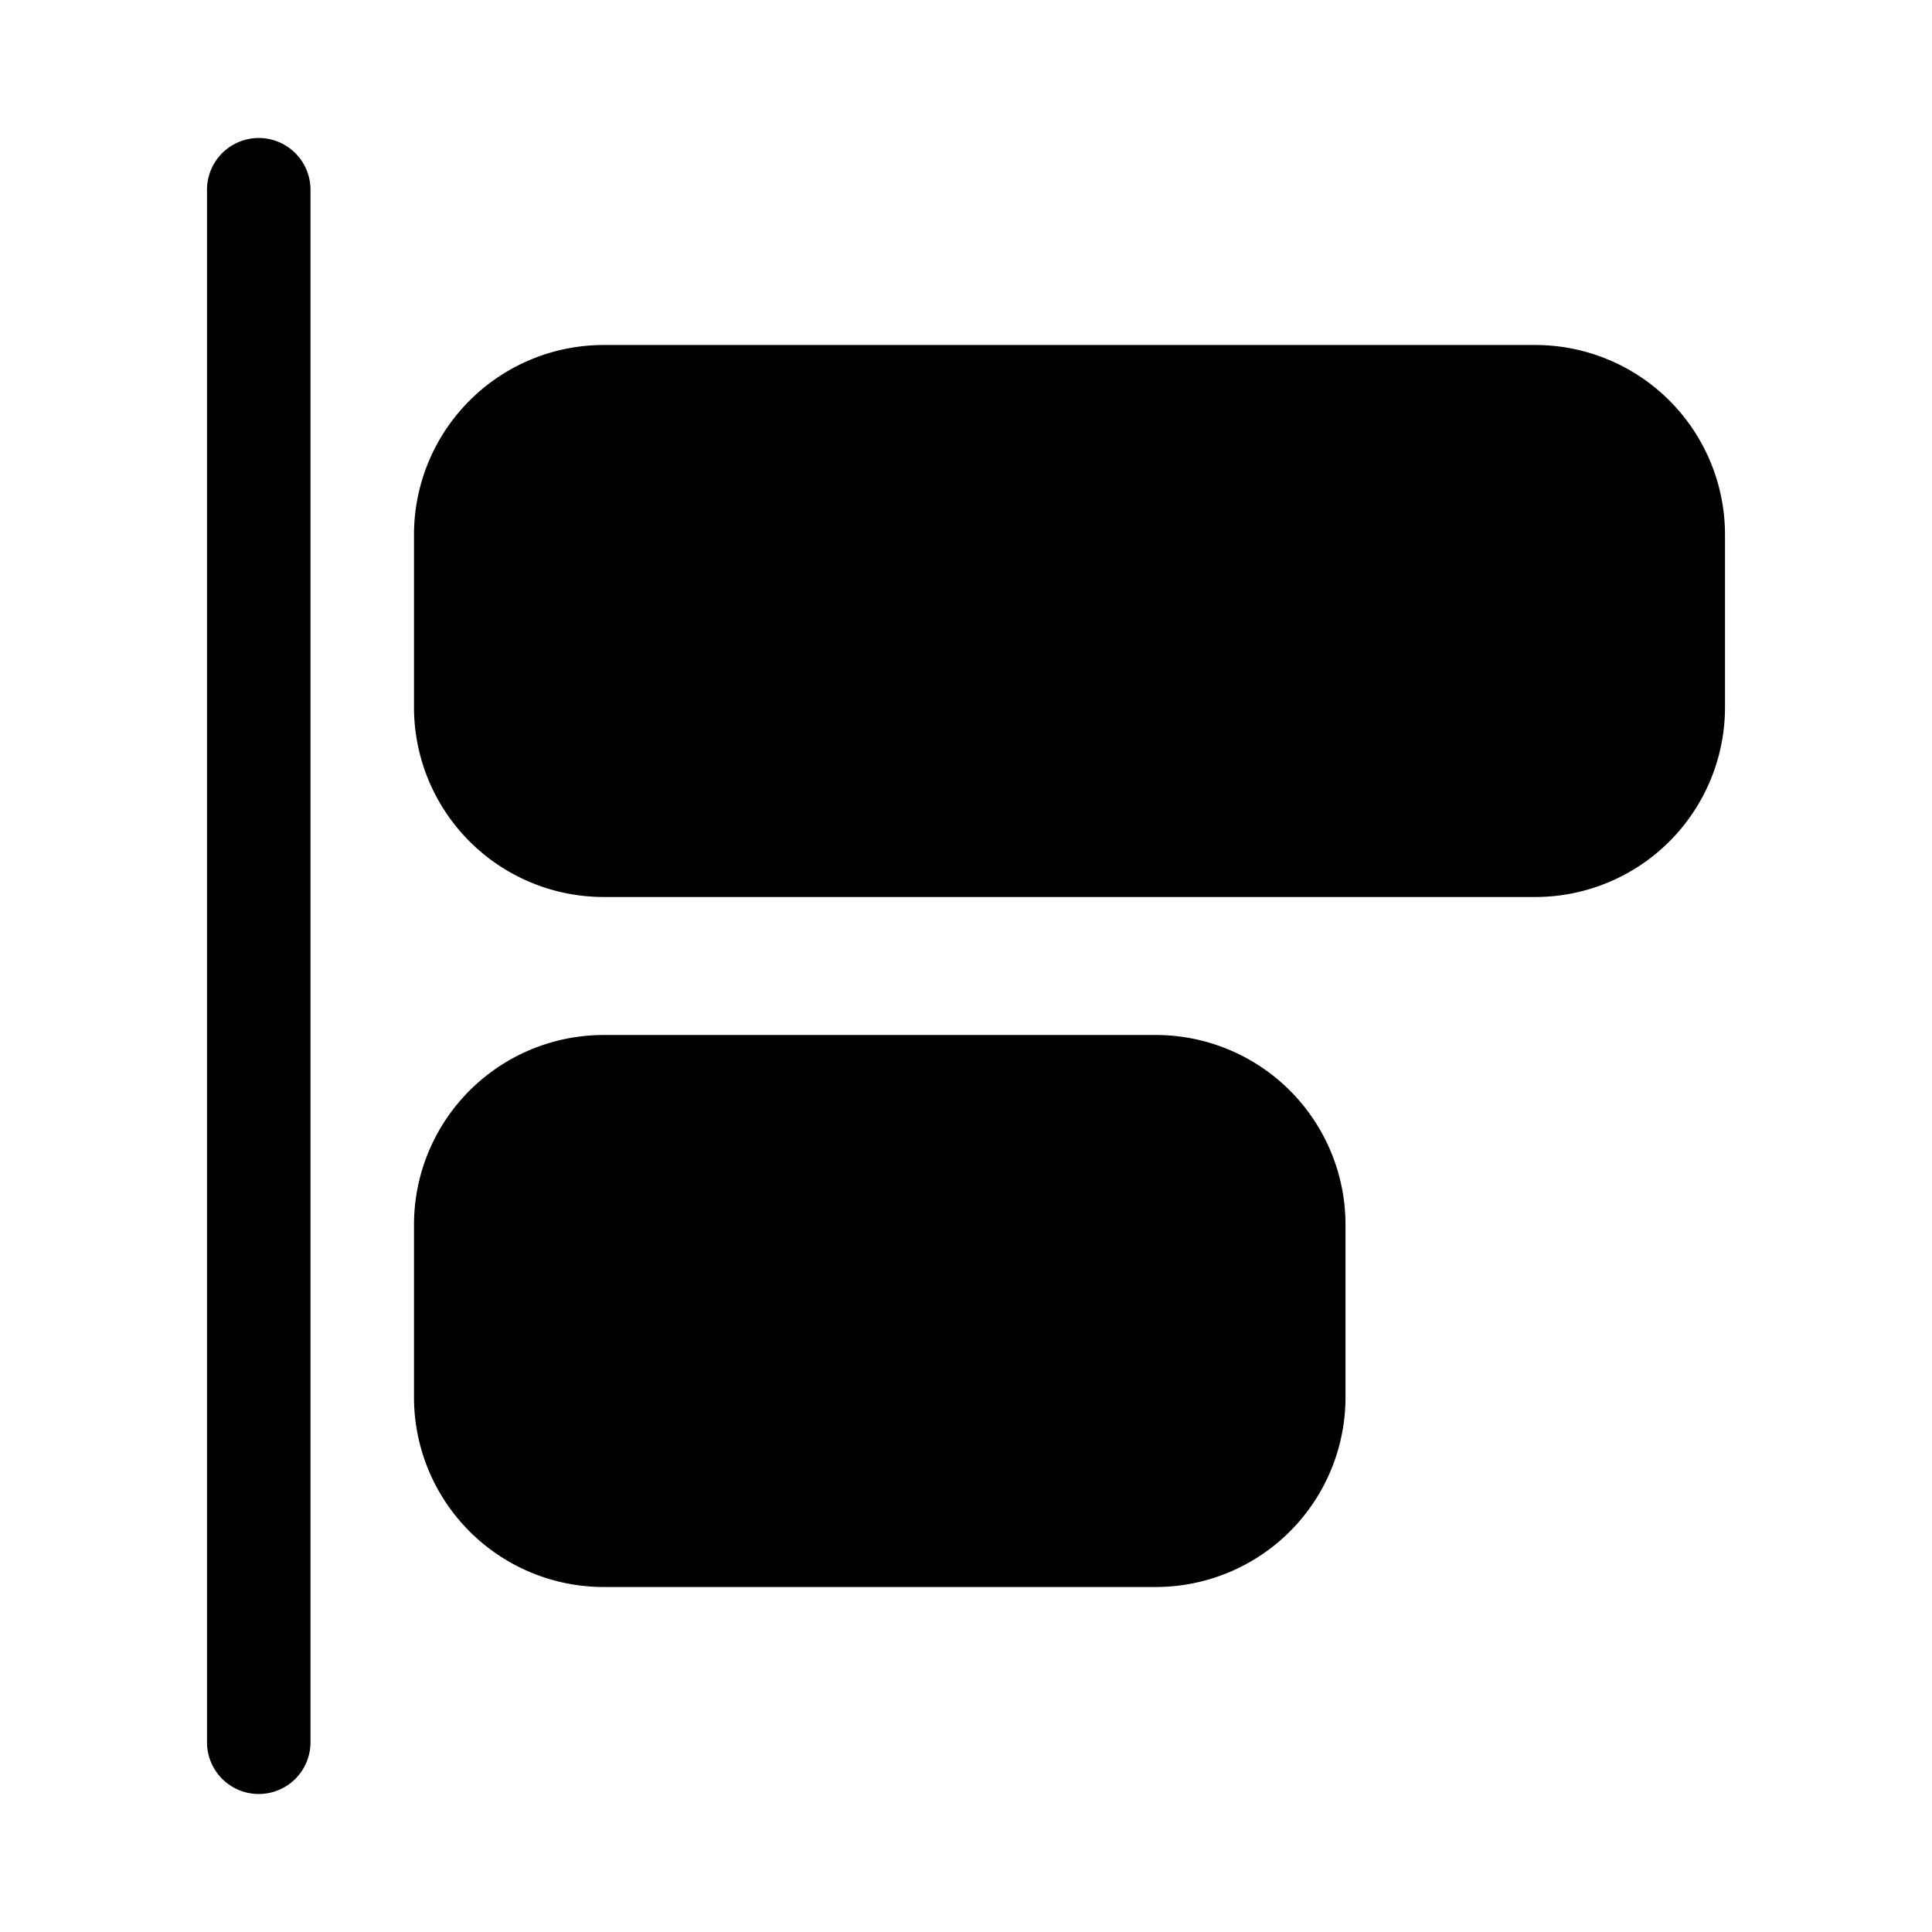 <svg xmlns="http://www.w3.org/2000/svg" viewBox="0 0 28 28"><path fill="currentColor" d="M3 2.75a.75.75 0 0 1 1.5 0v22.5a.75.75 0 0 1-1.5 0zM8.75 5A2.75 2.75 0 0 0 6 7.75v2.5A2.75 2.75 0 0 0 8.75 13h13.5A2.75 2.75 0 0 0 25 10.25v-2.5A2.75 2.75 0 0 0 22.25 5zm0 10A2.75 2.75 0 0 0 6 17.75v2.5A2.75 2.75 0 0 0 8.75 23h8a2.75 2.75 0 0 0 2.75-2.75v-2.5A2.75 2.75 0 0 0 16.75 15z"/></svg>